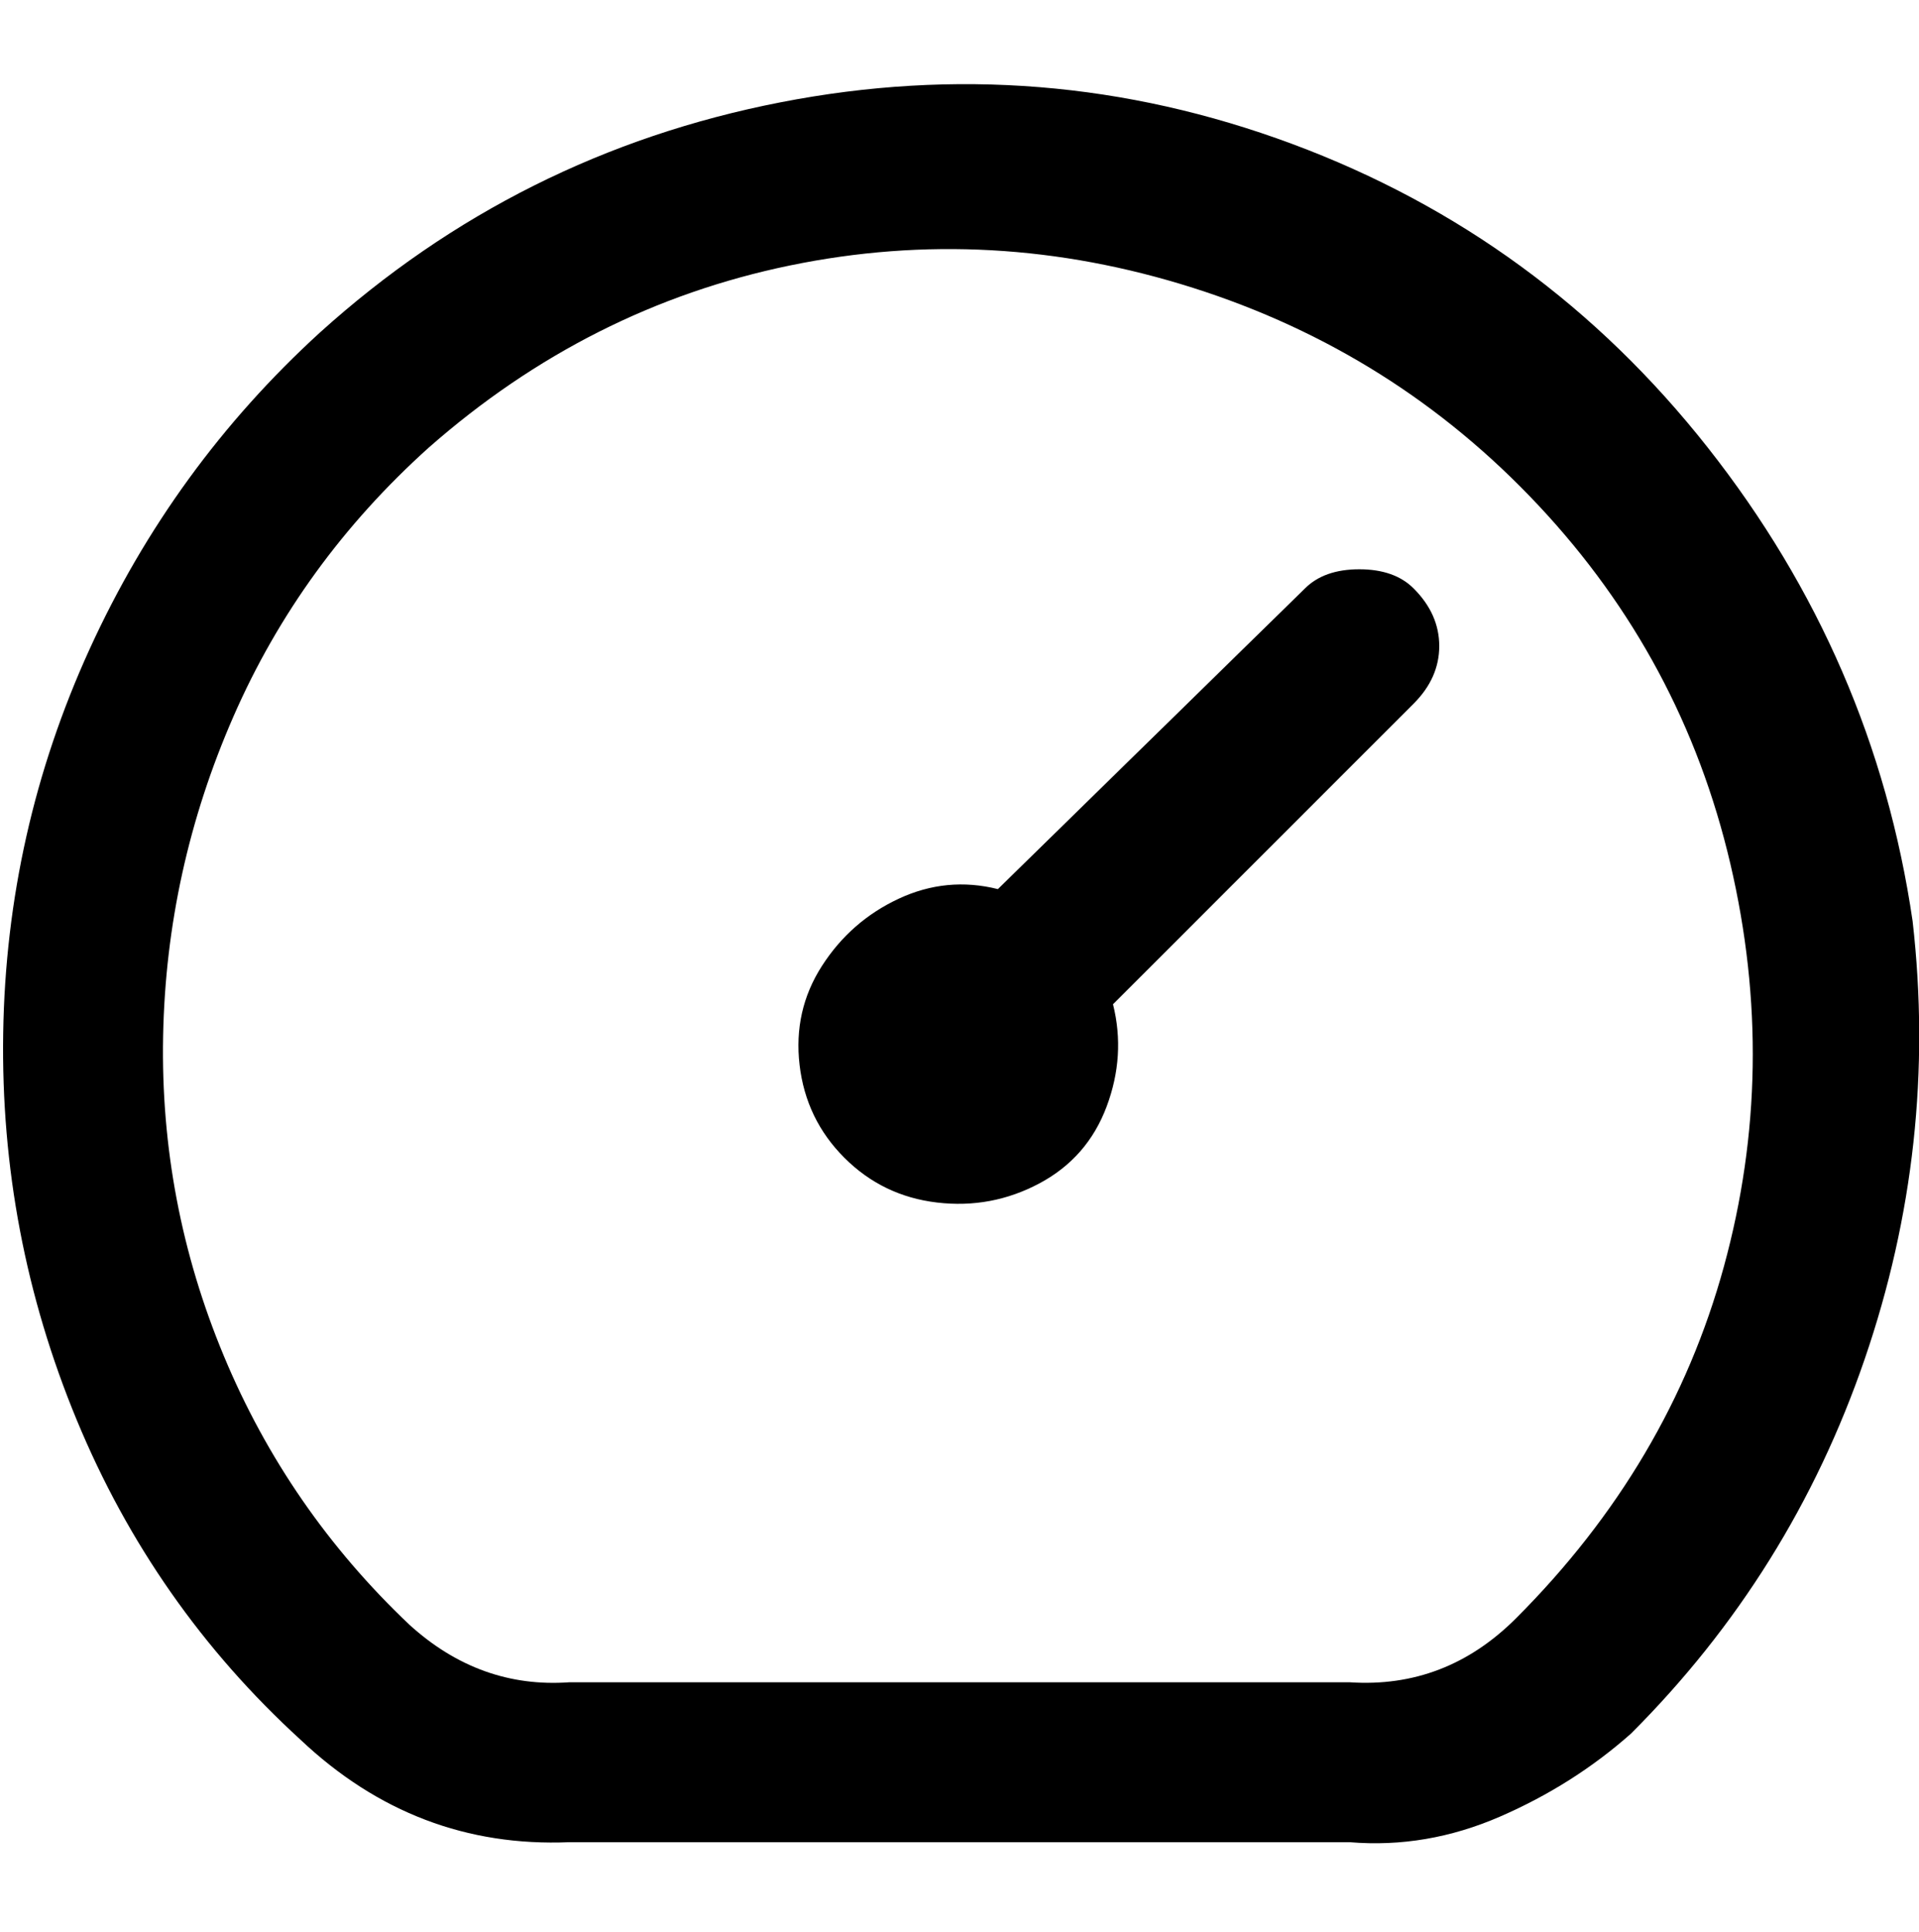 <svg viewBox="0 0 300 302.001" xmlns="http://www.w3.org/2000/svg"><path d="M299 144q-6-41-32-74t-65-47.5Q163 8 122 16T50 52q-23 21-36 49.5t-13.5 60Q0 193 12 222t35 50q18 17 42 16h122q12 1 23.5-4t20.5-13q25-25 36.5-58.5T299 144zm-62 109q-11 11-26 10H89q-14 1-25-9-19-18-29-42t-9.5-50q.5-26 11-50T67 70q25-22 56.5-28.5t63 3.5q31.5 10 54 34t30 56q7.5 32-1 63T237 253zM221 92q4 4 4 9t-4 9l-47 47q2 8-1 16t-10.5 12q-7.5 4-16 3t-14.5-7q-6-6-7-14.5t3.5-15.5q4.5-7 12-10.5T156 139l48-47q3-3 8.5-3t8.5 3z"/></svg>